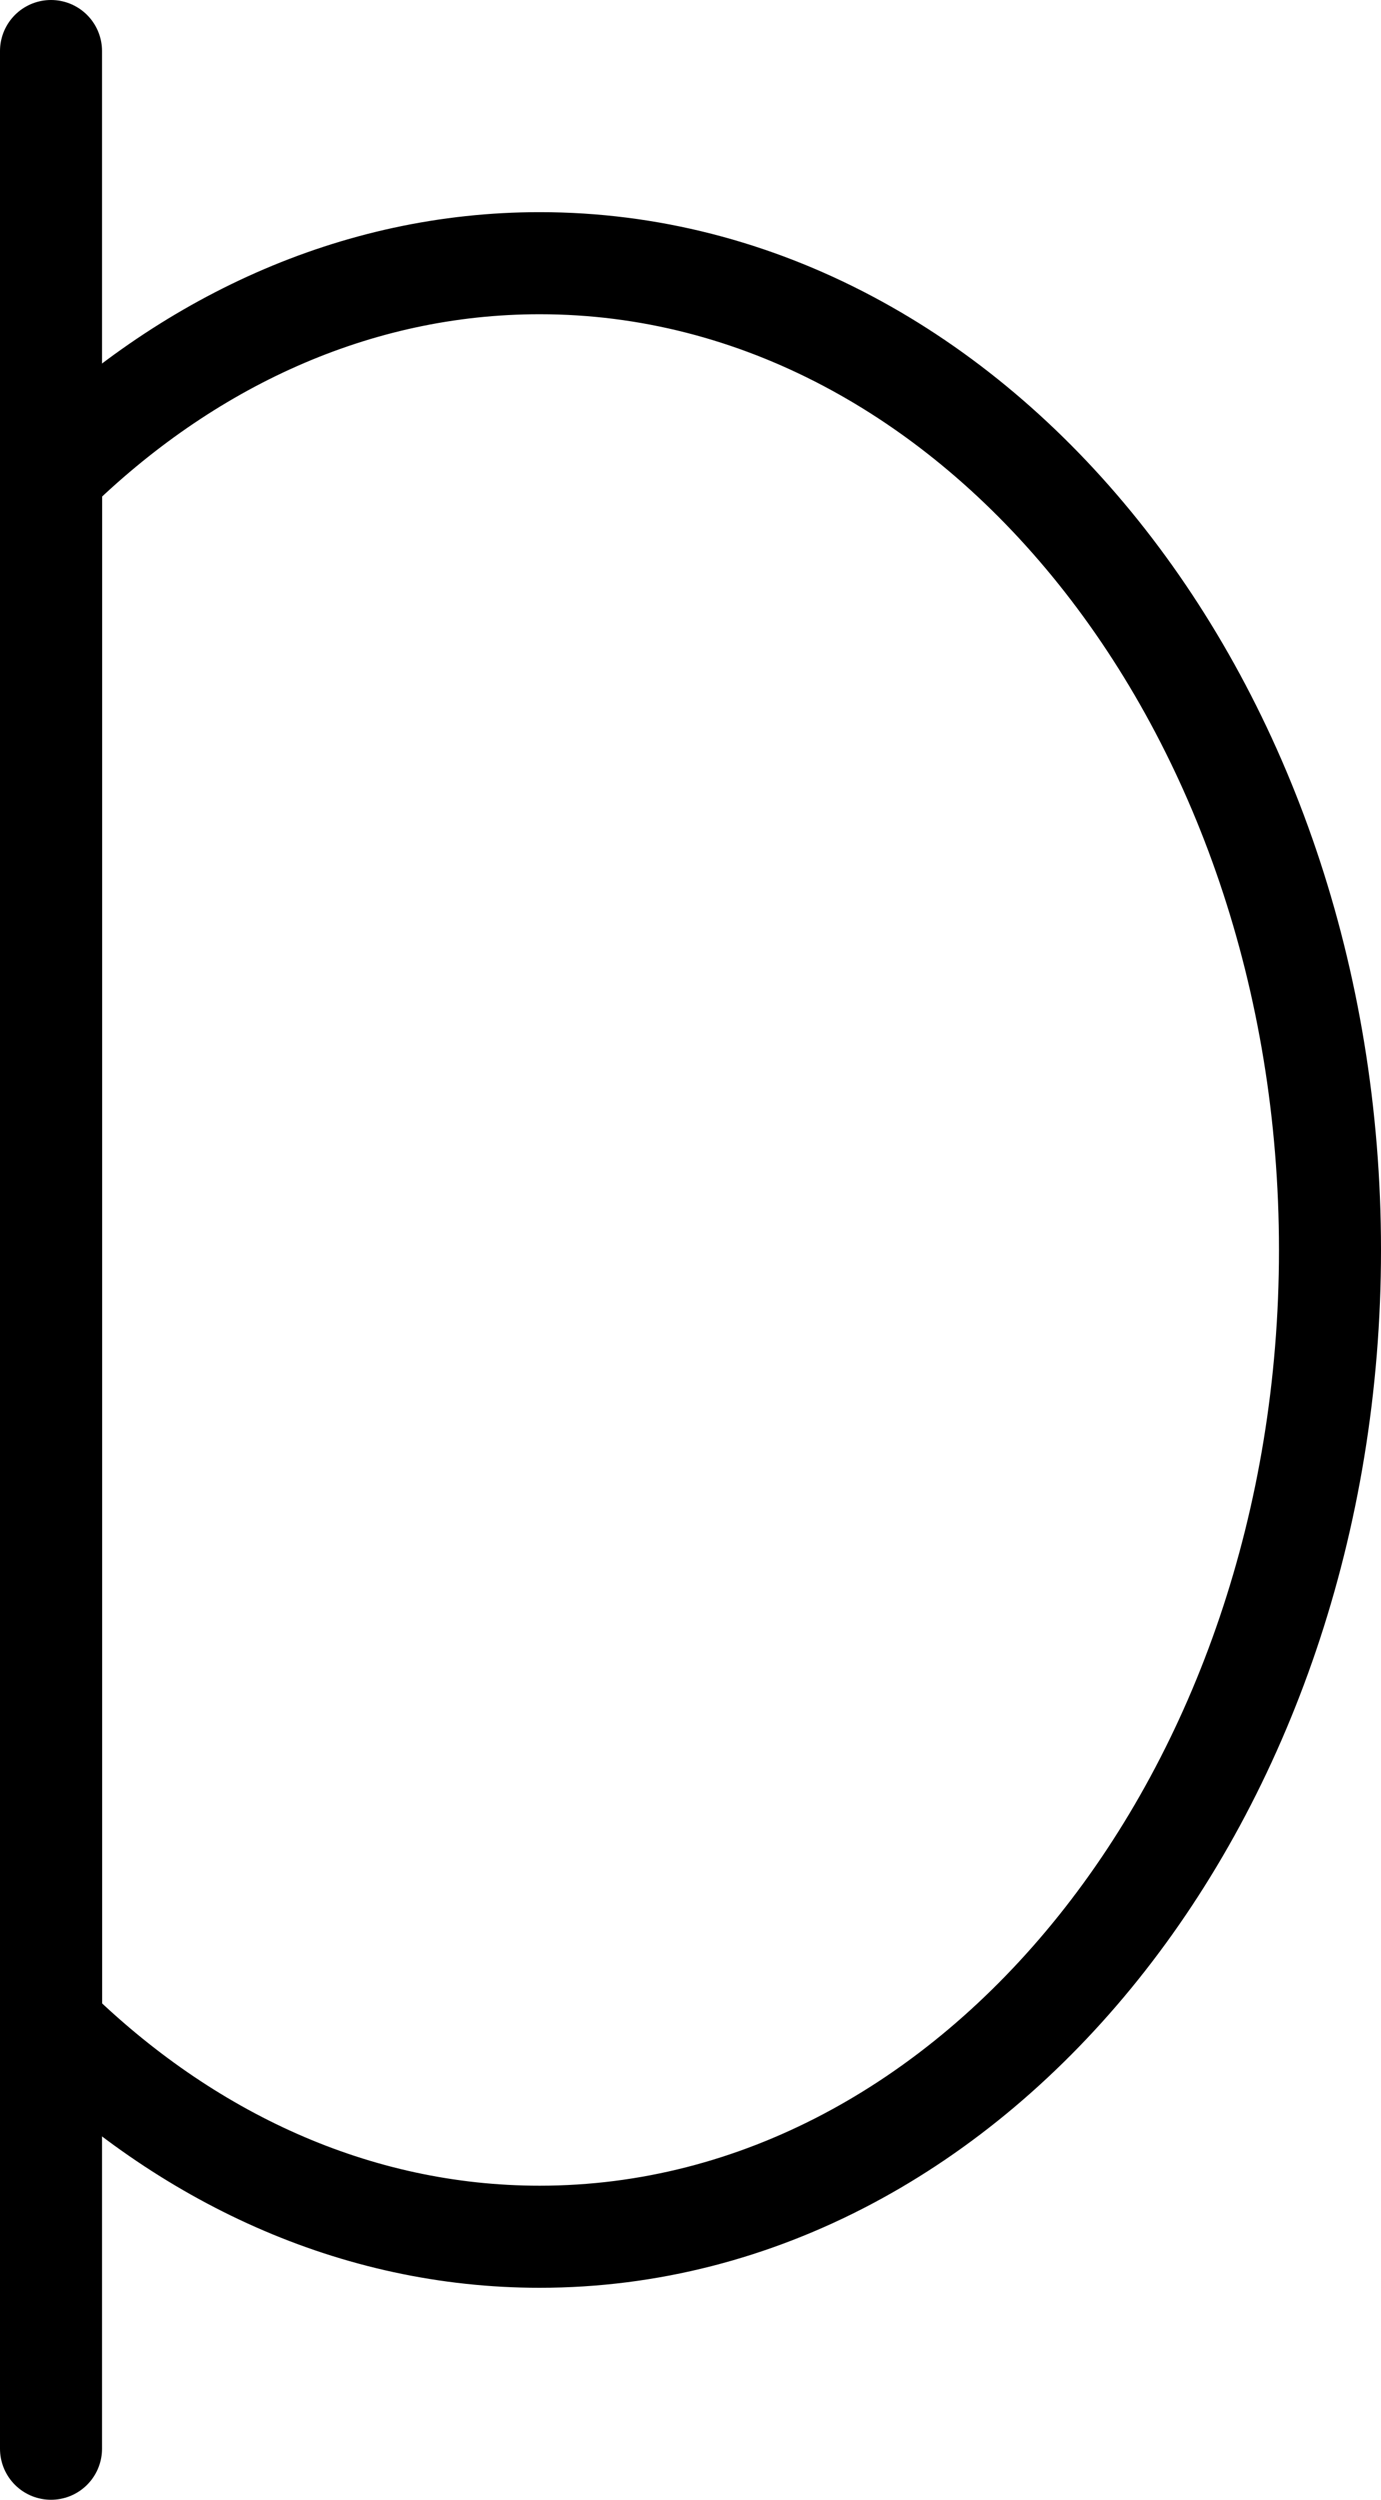 <svg id="레이어_2" data-name="레이어 2" xmlns="http://www.w3.org/2000/svg" viewBox="0 0 81.22 146.93"><defs><style>.cls-1{fill:none;stroke:#000;stroke-linecap:round;stroke-miterlimit:10;stroke-width:6px;}</style></defs><title>ERD-5</title><path class="cls-1" d="M919.49,3.75V144.68" transform="translate(-916.49 -0.75)"/><path class="cls-1" d="M948.23,16.22c25.67,0,46.48,26,46.48,58s-20.81,58-46.48,58c-10.85,0-20.83-4.66-28.74-12.44V28.66C927.4,20.88,937.38,16.22,948.23,16.22Z" transform="translate(-916.49 -0.75)"/></svg>